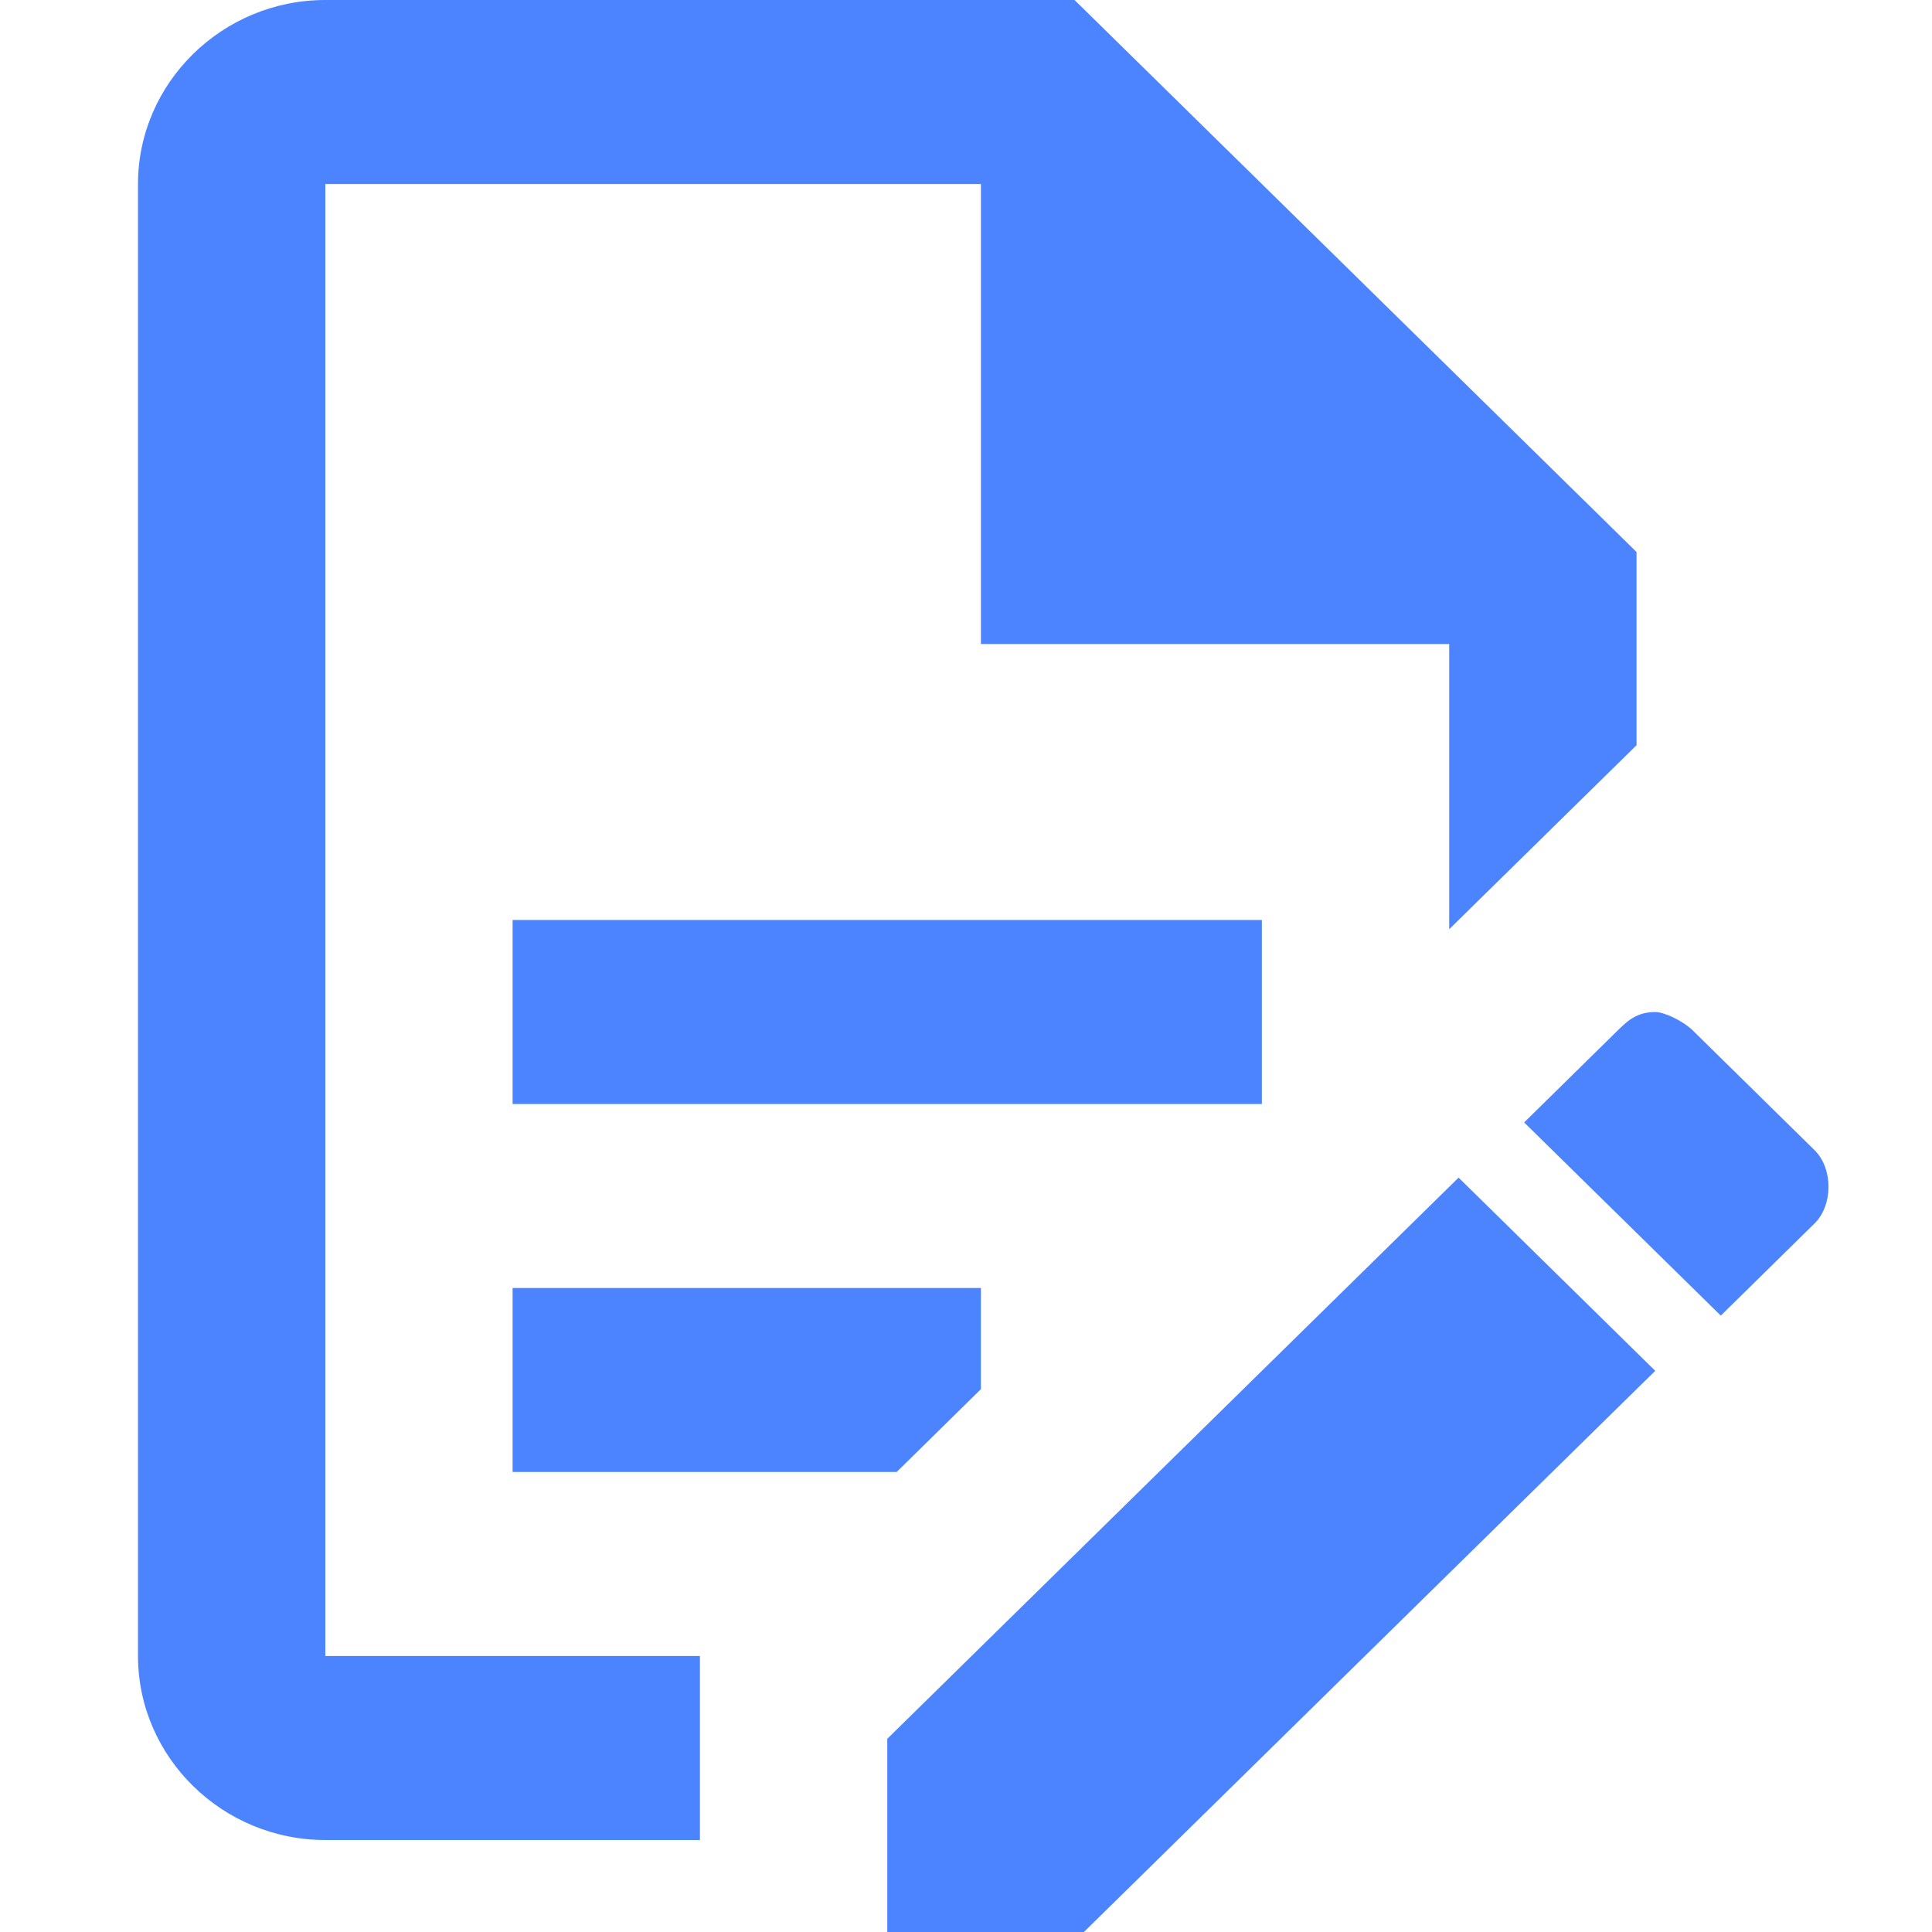 <svg fill="none" height="28" viewBox="0 0 28 28" width="28" xmlns="http://www.w3.org/2000/svg">
	<path d="M7.429 13.333H18.288V16H7.429V13.333ZM10.144 24H4.715V2.667H14.216V9.333H21.003V13.467L23.718 10.8V8L15.573 0H4.715C3.222 0 2 1.2 2 2.667V24C2 25.467 3.222 26.667 4.715 26.667H10.144V24ZM7.429 21.333H12.995L14.216 20.133V18.667H7.429V21.333ZM23.989 14.667C24.125 14.667 24.396 14.8 24.532 14.933L26.296 16.667C26.568 16.933 26.568 17.467 26.296 17.733L24.939 19.067L22.089 16.267L23.446 14.933C23.582 14.8 23.718 14.667 23.989 14.667ZM23.989 19.867L15.709 28H12.859V25.2L21.139 17.067L23.989 19.867Z" fill="#4C84FF" />
</svg>